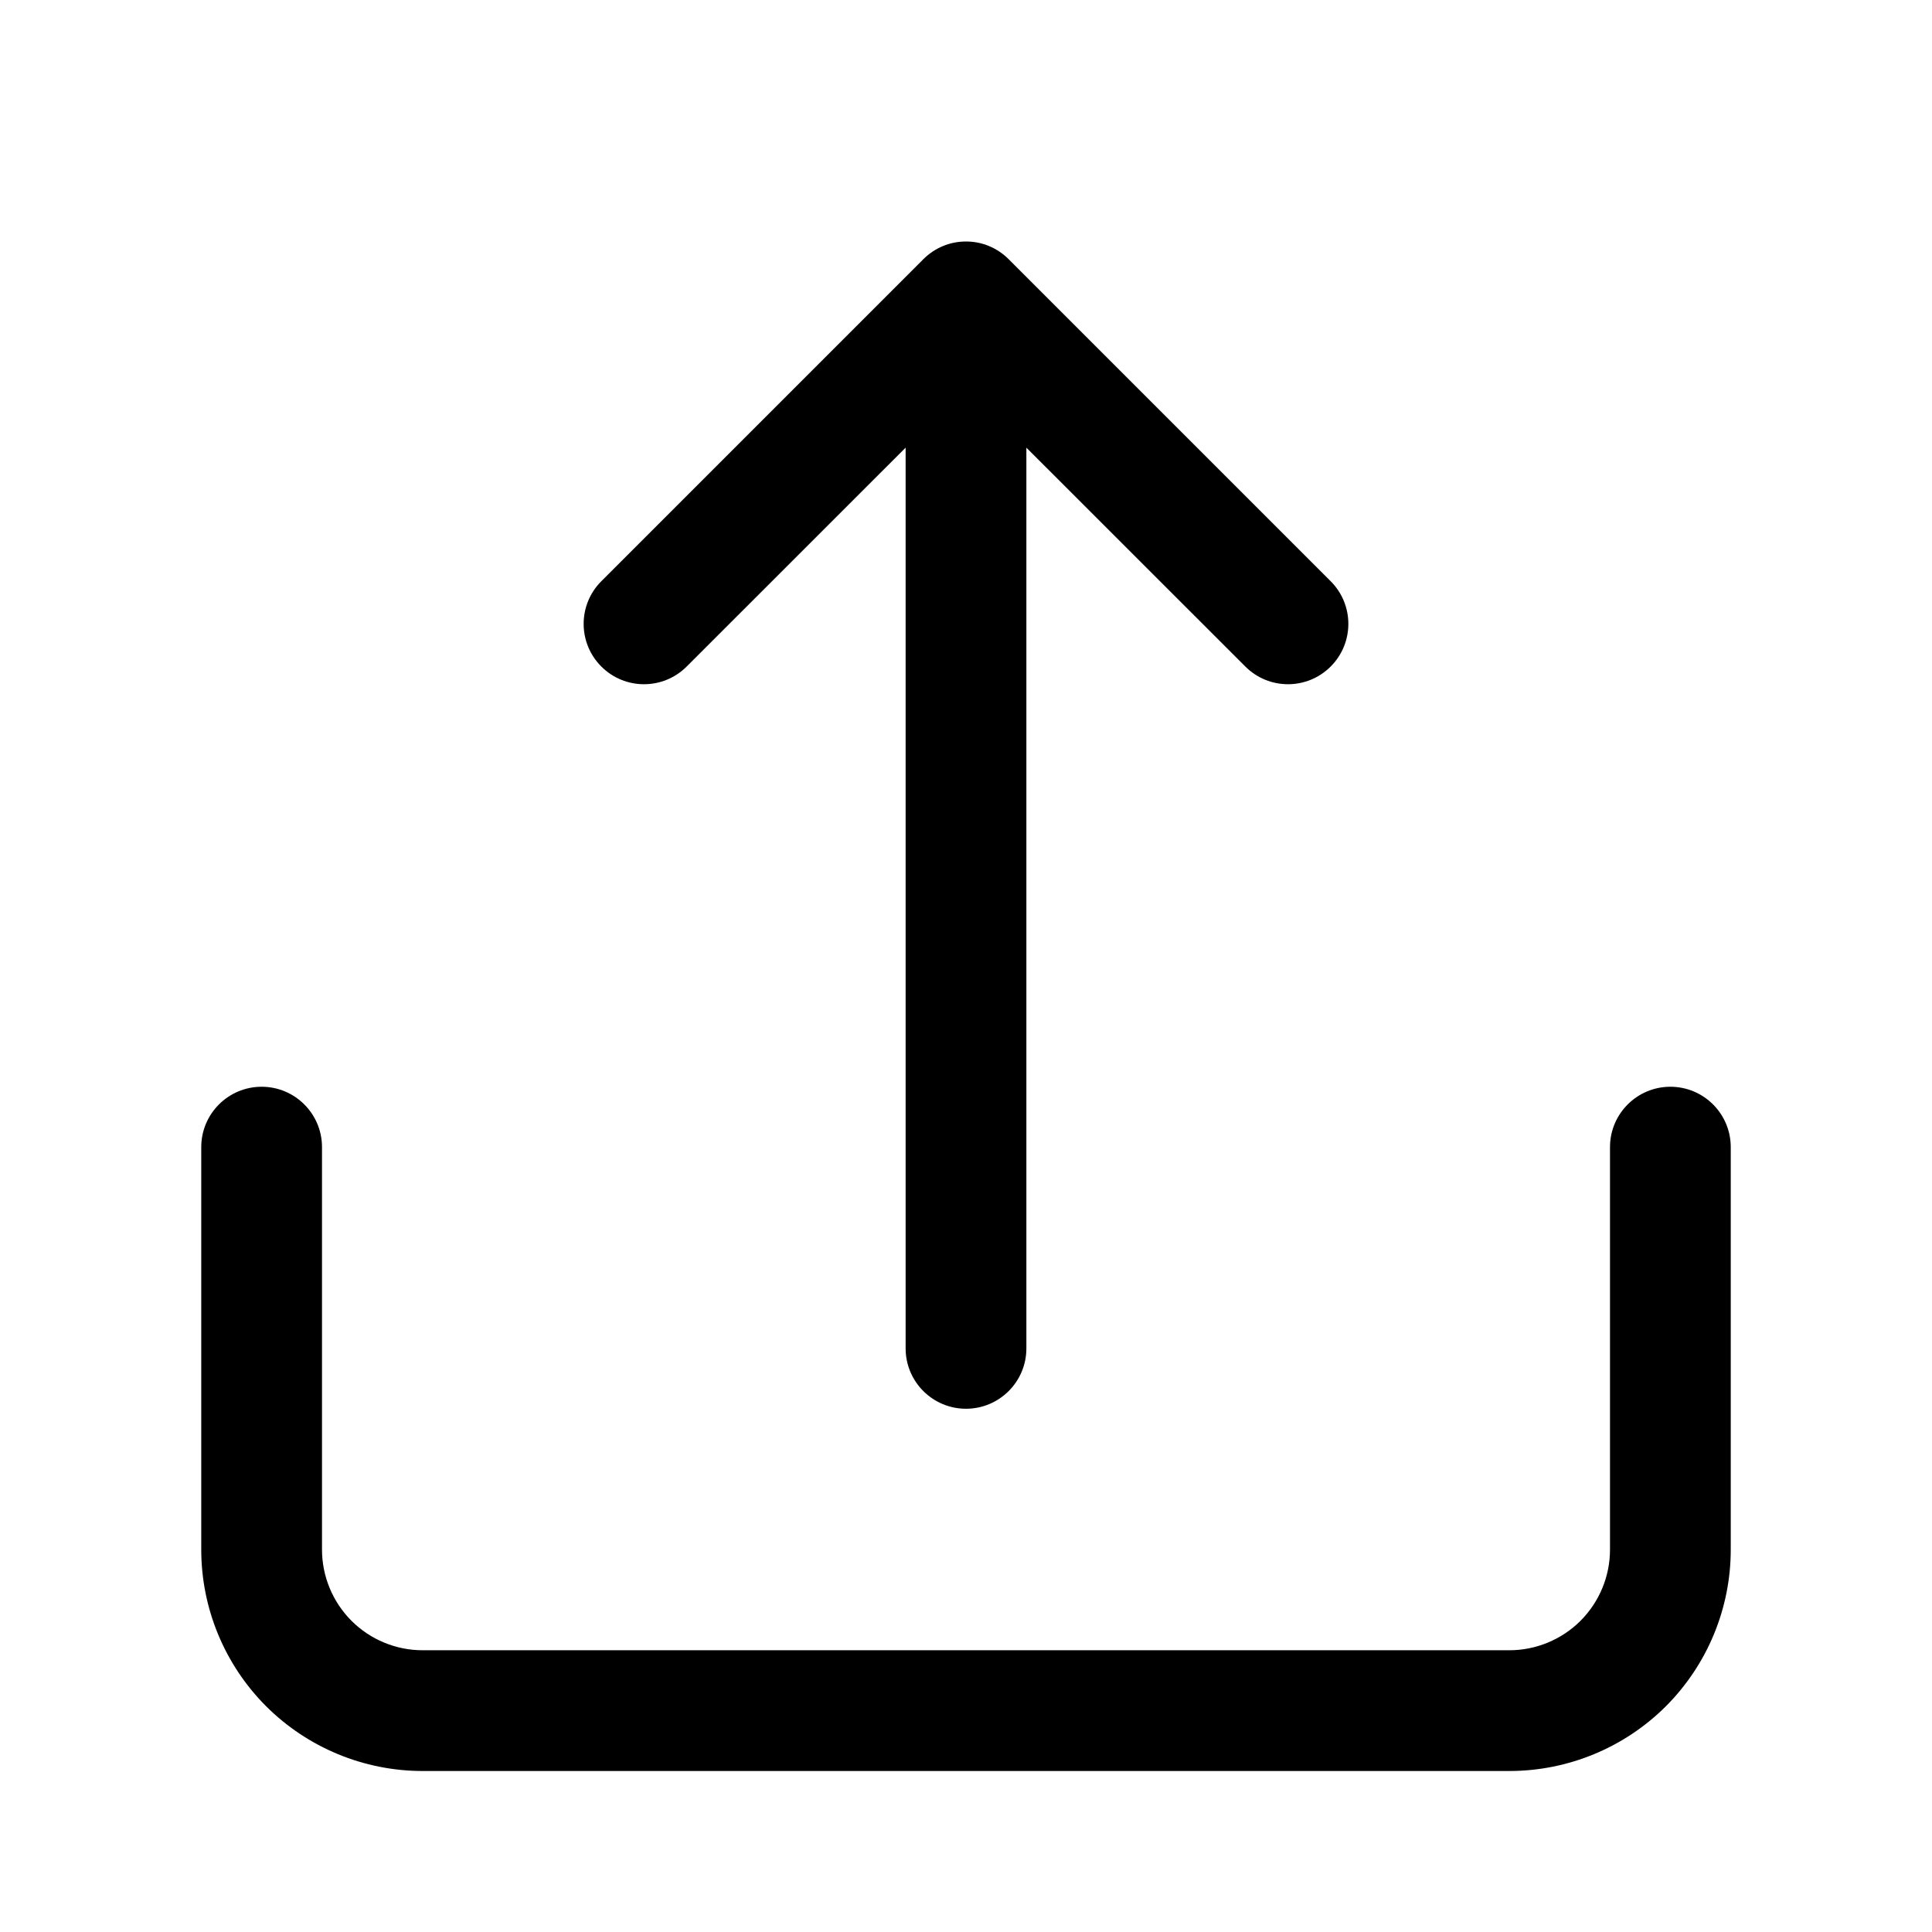 <svg viewBox="0 0 24 24" xmlns="http://www.w3.org/2000/svg" fill="currentColor" data-slot="icon">
  <g clip-path="url(#clip0_2208_12318)">
    <path d="M12.287 3.057C12.199 3.02 12.102 3 12 3C11.898 3 11.801 3.02 11.713 3.057C11.624 3.094 11.542 3.148 11.47 3.22L7.47 7.22C7.177 7.513 7.177 7.987 7.47 8.28C7.763 8.573 8.237 8.573 8.53 8.28L11.25 5.561V16.75C11.25 17.164 11.586 17.5 12 17.5C12.414 17.5 12.75 17.164 12.75 16.75V5.561L15.47 8.28C15.763 8.573 16.237 8.573 16.53 8.28C16.823 7.987 16.823 7.513 16.53 7.22L12.53 3.22C12.458 3.148 12.376 3.094 12.287 3.057Z"/>
    <path d="M3.25 13.5C3.664 13.5 4 13.836 4 14.25V19.25C4 19.581 4.132 19.899 4.366 20.134C4.601 20.368 4.918 20.5 5.25 20.5H18.75C19.081 20.5 19.399 20.368 19.634 20.134C19.868 19.899 20 19.581 20 19.25V14.25C20 13.836 20.336 13.5 20.75 13.5C21.164 13.5 21.5 13.836 21.5 14.25V19.25C21.5 19.979 21.21 20.679 20.695 21.195C20.179 21.71 19.479 22 18.75 22H5.25C4.521 22 3.821 21.71 3.305 21.195C2.79 20.679 2.5 19.979 2.5 19.25V14.25C2.5 13.836 2.836 13.5 3.25 13.5Z"/>
  </g>
  <defs>
    <clipPath id="clip0_2208_12318">
      <rect width="24" height="24"/>
    </clipPath>
  </defs>
</svg>
